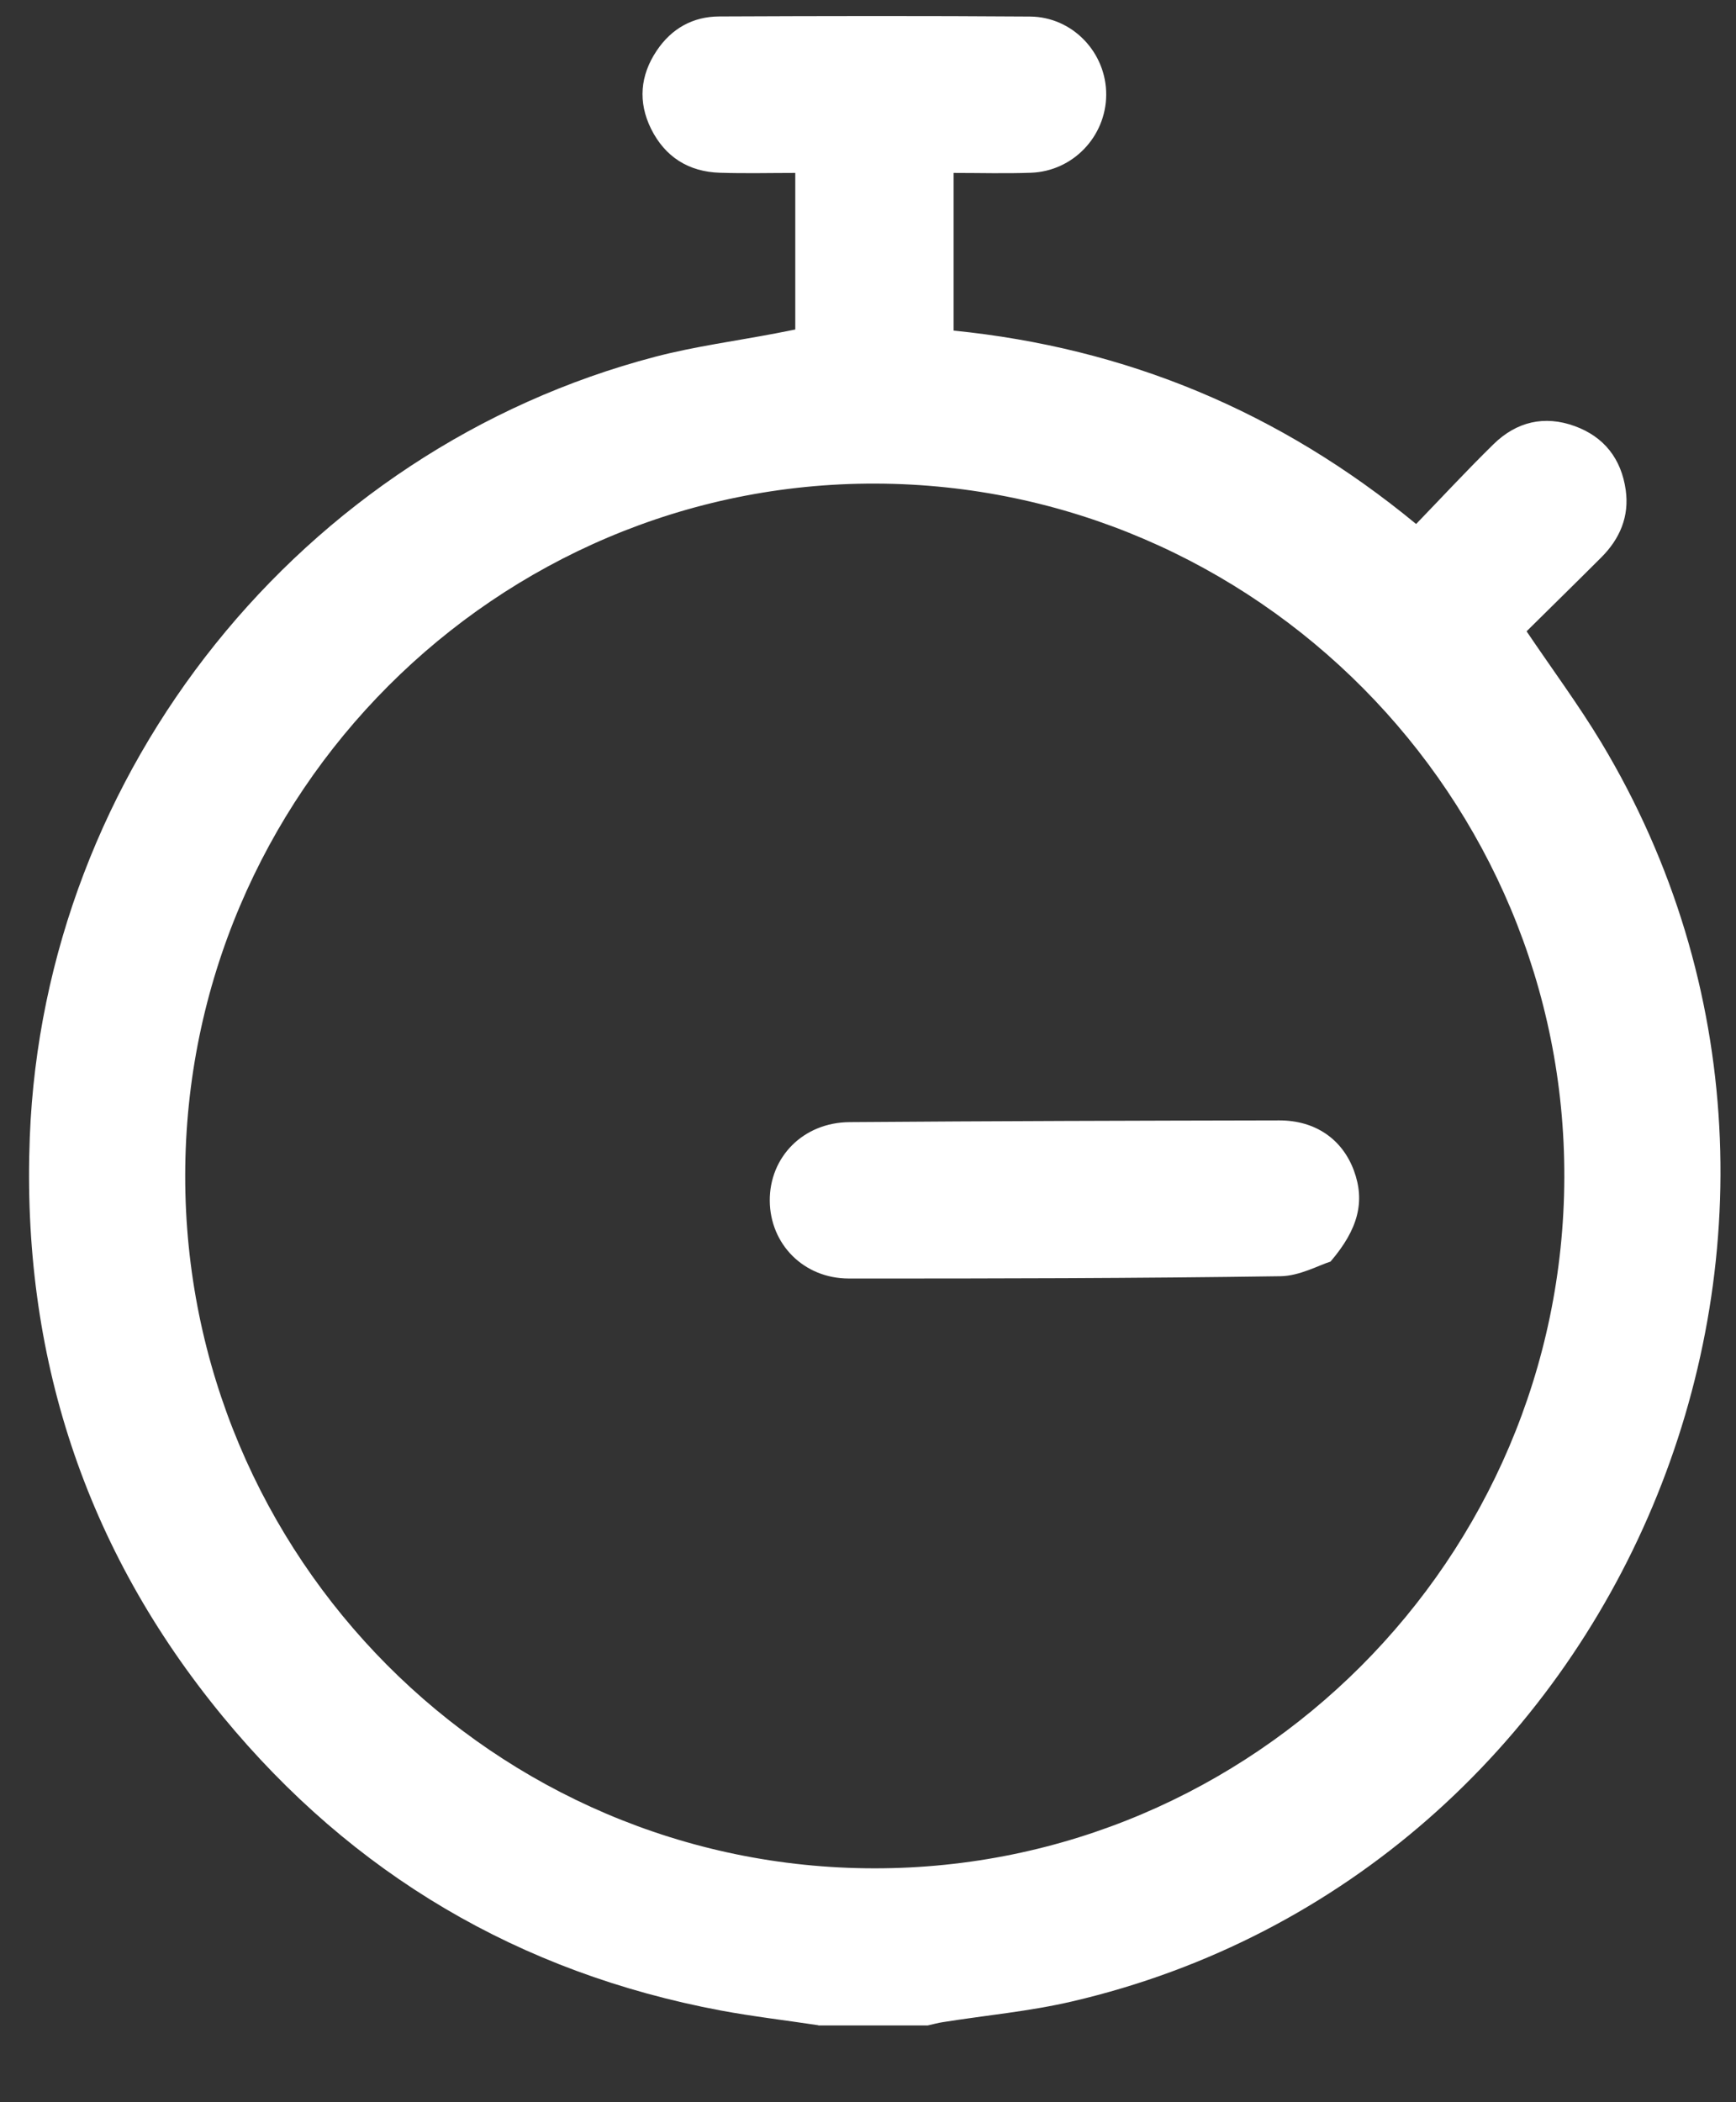 <svg width="19" height="23" viewBox="0 0 19 23" fill="none" xmlns="http://www.w3.org/2000/svg">
<rect x="0" y="0" width="19" height="23" fill="#333333" stroke="none"/>
<g clip-path="url(#clip0_753_14663)">
<path d="M8.957 22.158C8.6 22.104 8.24 22.062 7.885 21.996C5.686 21.582 3.862 20.509 2.439 18.781C0.927 16.946 0.234 14.817 0.326 12.441C0.483 8.428 3.302 4.916 7.172 3.903C7.605 3.79 8.051 3.731 8.491 3.647C8.56 3.634 8.628 3.62 8.704 3.605V1.892C8.429 1.892 8.154 1.899 7.879 1.89C7.537 1.88 7.279 1.717 7.126 1.41C6.981 1.117 7.006 0.825 7.187 0.555C7.349 0.313 7.582 0.181 7.872 0.18C9.005 0.175 10.139 0.173 11.272 0.181C11.741 0.184 12.111 0.578 12.107 1.04C12.103 1.495 11.742 1.874 11.283 1.89C11.006 1.9 10.728 1.892 10.437 1.892V3.617C12.322 3.806 14.003 4.5 15.499 5.733C15.782 5.44 16.058 5.142 16.347 4.859C16.598 4.614 16.902 4.541 17.235 4.662C17.557 4.779 17.745 5.021 17.793 5.361C17.834 5.65 17.729 5.895 17.526 6.098C17.253 6.371 16.977 6.641 16.708 6.907C16.988 7.322 17.276 7.71 17.525 8.123C20.724 13.441 17.757 20.498 11.731 21.898C11.268 22.006 10.79 22.049 10.319 22.124C10.264 22.132 10.21 22.148 10.154 22.16H8.956L8.957 22.158ZM9.57 20.441C13.72 20.444 17.107 17.055 17.121 12.886C17.135 8.718 13.748 5.304 9.585 5.291C5.432 5.278 2.031 8.684 2.027 12.86C2.023 17.037 5.407 20.439 9.57 20.441Z" fill="white"/>
<path d="M14.562 13.803C14.437 13.841 14.226 13.96 14.014 13.963C12.439 13.986 10.864 13.989 9.29 13.988C8.796 13.988 8.429 13.612 8.425 13.139C8.421 12.658 8.792 12.28 9.299 12.277C10.866 12.265 12.433 12.261 14.001 12.258C14.393 12.258 14.688 12.46 14.817 12.804C14.944 13.146 14.865 13.449 14.562 13.803Z" fill="white"/>
</g>
<defs>
<clipPath id="clip0_753_14663">
<rect width="18.512" height="21.983" fill="white" transform="translate(0.318 0.176)"/>
</clipPath>
</defs>
</svg>
